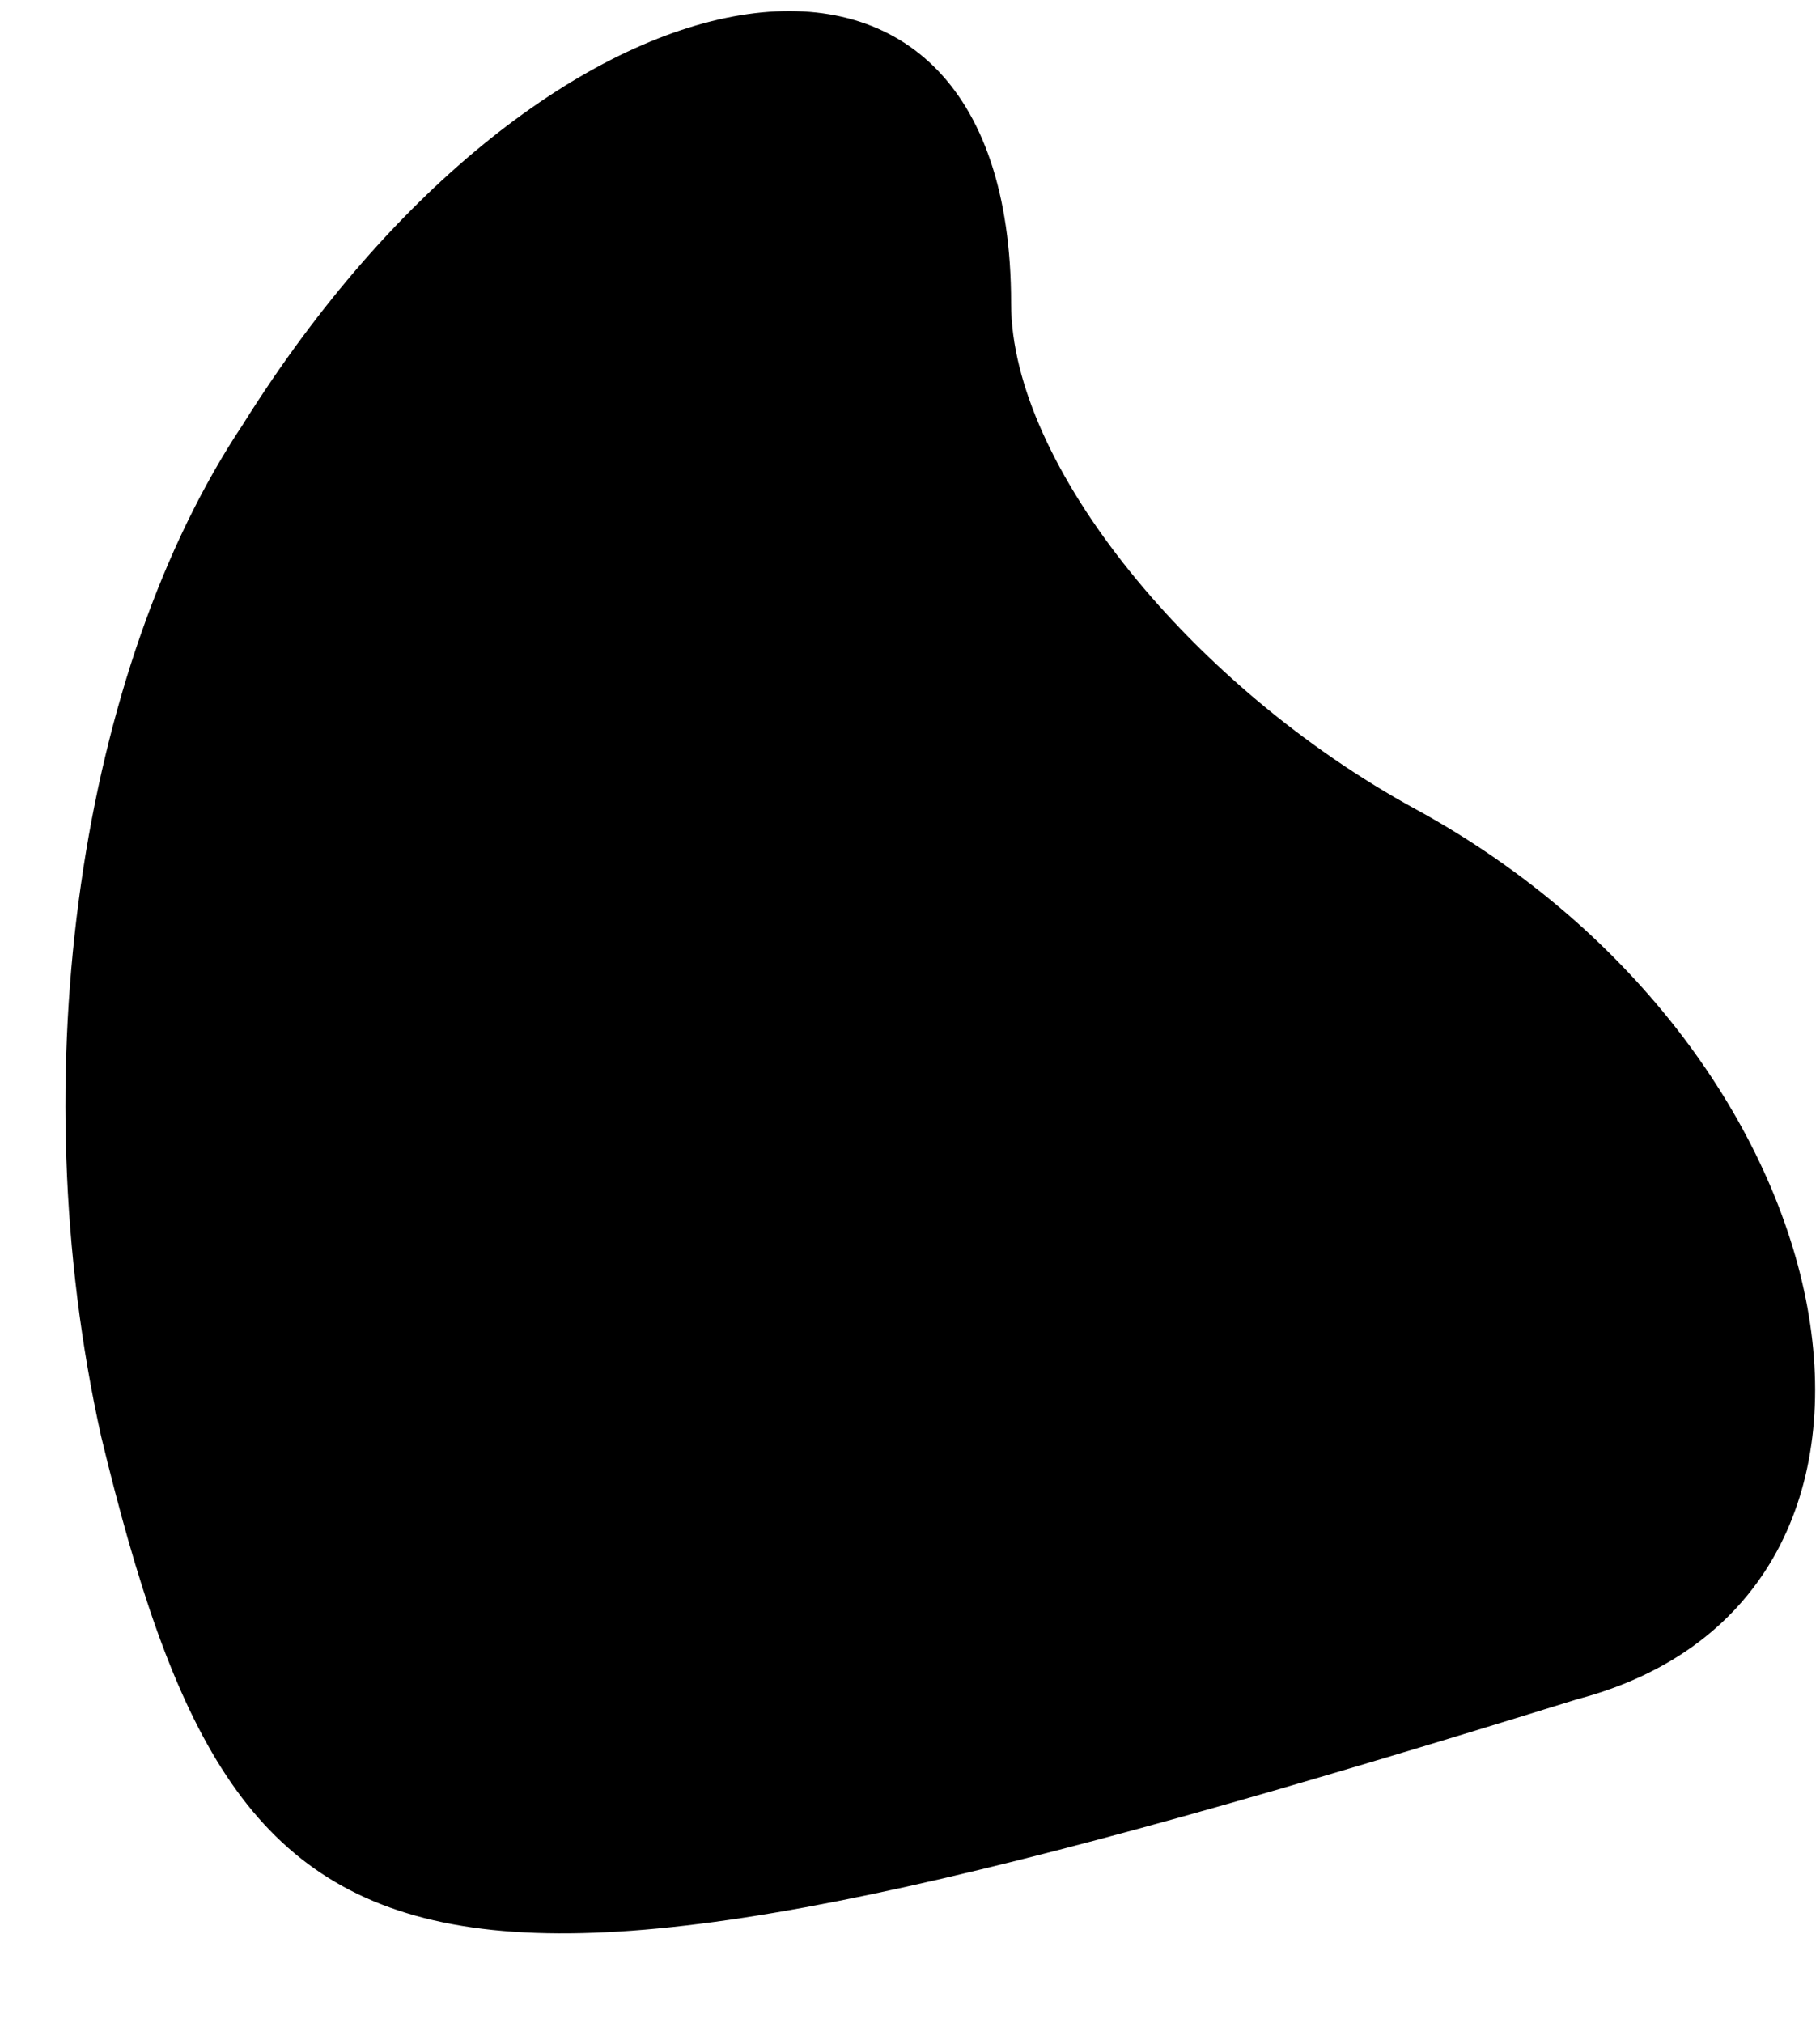 <?xml version="1.0" standalone="no"?>
<!DOCTYPE svg PUBLIC "-//W3C//DTD SVG 20010904//EN"
 "http://www.w3.org/TR/2001/REC-SVG-20010904/DTD/svg10.dtd">
<svg version="1.0" xmlns="http://www.w3.org/2000/svg"
 width="9pt" height="10pt" viewBox="0 0 9 10"
 preserveAspectRatio="xMidYMid meet">
<g transform="translate(0,10) scale(0.1,-0.1)"
fill="#000000" stroke="none">
<path fill="#000000" stroke="none" d="M12 79 c-8 -12 -11 -32 -7 -50 7 -29
15 -31 73 -13 19 5 14 32 -8 44 -11 6 -20 17 -20 25 0 22 -23 18 -38 -6z"/>
</g>
</svg>
